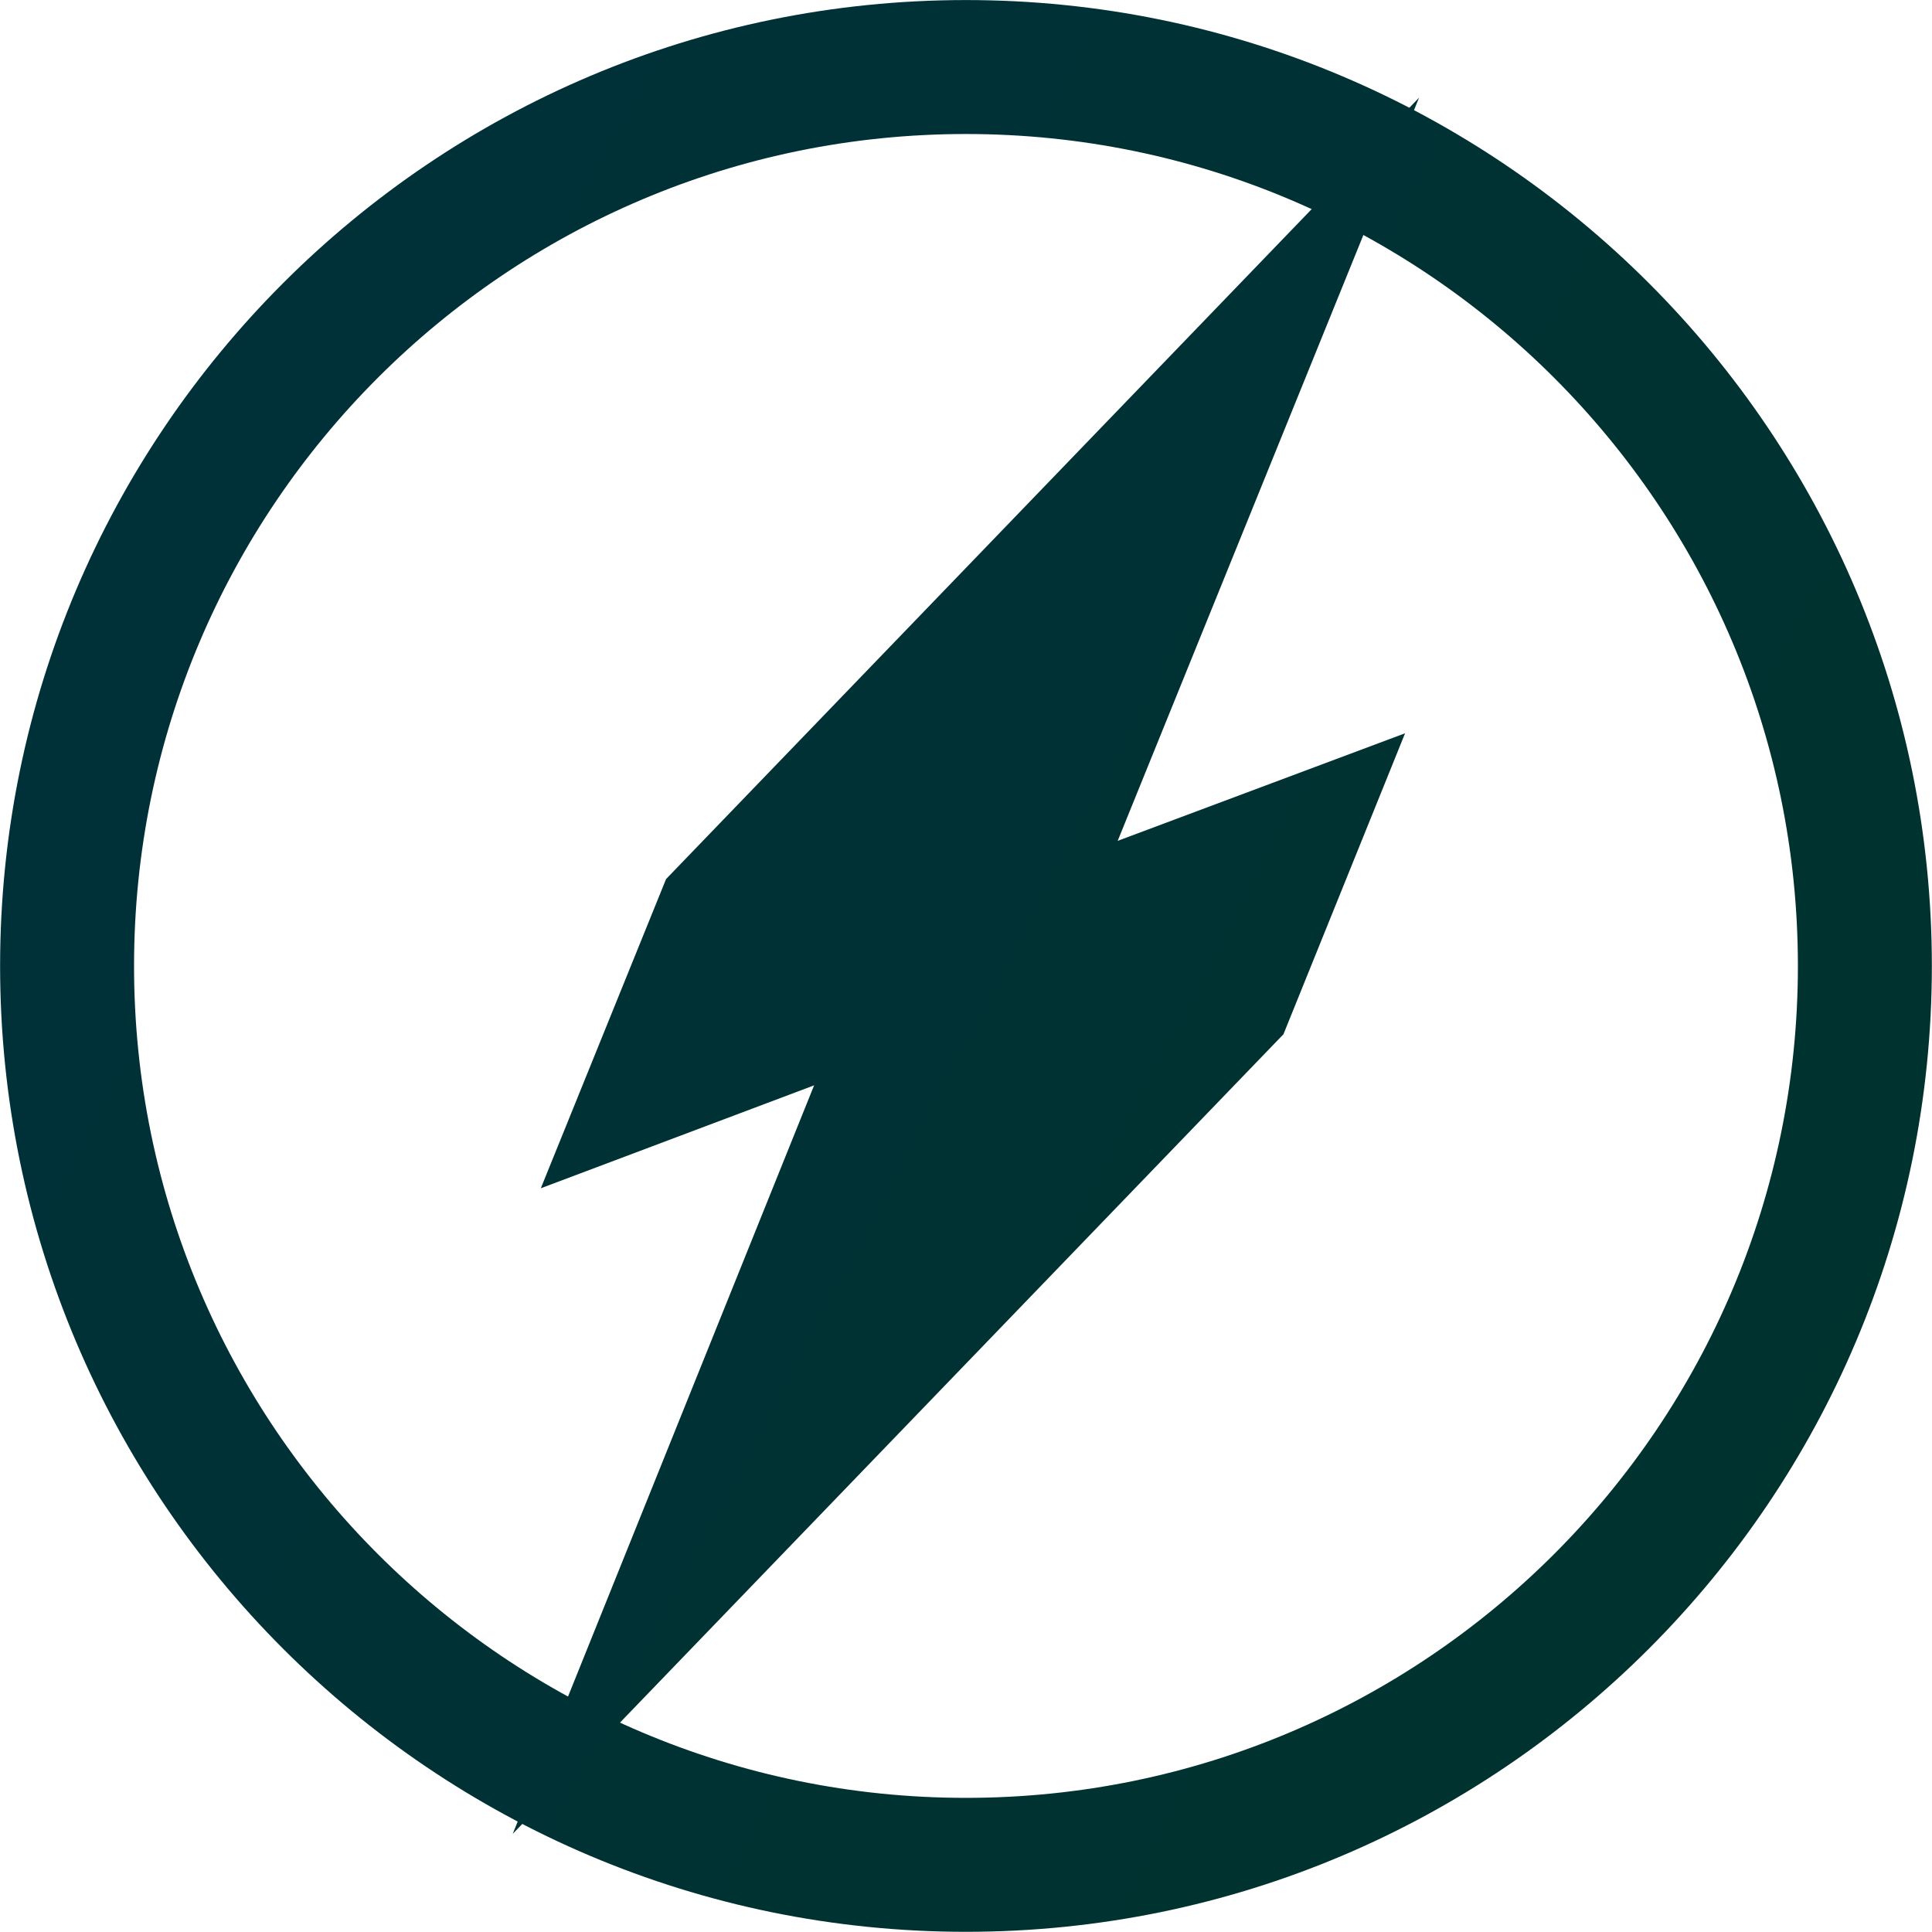 <?xml version="1.0" encoding="UTF-8" standalone="no"?>
<!DOCTYPE svg PUBLIC "-//W3C//DTD SVG 1.1//EN" "http://www.w3.org/Graphics/SVG/1.1/DTD/svg11.dtd">
<svg width="100%" height="100%" viewBox="0 0 584 584" version="1.1" xmlns="http://www.w3.org/2000/svg" xmlns:xlink="http://www.w3.org/1999/xlink" xml:space="preserve" xmlns:serif="http://www.serif.com/" style="fill-rule:evenodd;clip-rule:evenodd;stroke-linejoin:round;stroke-miterlimit:2;">
    <g>
        <g transform="matrix(1,0.009,-0.009,1,-214.212,-224.531)">
            <path d="M645.397,248.253L419.926,486.472L382.91,580.27L465.234,548.419L376.18,775.478L606.953,531.704L642.9,440.397L556.327,473.691L645.397,248.253Z" style="fill:url(#_Linear1);"/>
        </g>
        <g transform="matrix(1.016,0,0,1.016,-239.55,-130.006)">
            <path d="M523.172,127.974C681.774,127.974 810.538,256.738 810.538,415.34C810.538,573.942 681.774,702.706 523.172,702.706C364.57,702.706 235.806,573.942 235.806,415.34C235.806,256.738 364.57,127.974 523.172,127.974ZM523.172,167.828C386.566,167.828 275.659,278.734 275.659,415.34C275.659,551.946 386.566,662.853 523.172,662.853C659.778,662.853 770.684,551.946 770.684,415.34C770.684,278.734 659.778,167.828 523.172,167.828Z" style="fill:url(#_Linear2);"/>
        </g>
    </g>
    <defs>
        <linearGradient id="_Linear1" x1="0" y1="0" x2="1" y2="0" gradientUnits="userSpaceOnUse" gradientTransform="matrix(-626.267,-341.532,341.532,-626.267,830.235,691.338)"><stop offset="0" style="stop-color:rgb(0,50,45);stop-opacity:1"/><stop offset="1" style="stop-color:rgb(0,49,58);stop-opacity:1"/></linearGradient>
        <linearGradient id="_Linear2" x1="0" y1="0" x2="1" y2="0" gradientUnits="userSpaceOnUse" gradientTransform="matrix(-613.414,-341.75,341.75,-613.414,836.016,594.841)"><stop offset="0" style="stop-color:rgb(0,50,45);stop-opacity:1"/><stop offset="1" style="stop-color:rgb(0,49,58);stop-opacity:1"/></linearGradient>
    </defs>
</svg>
